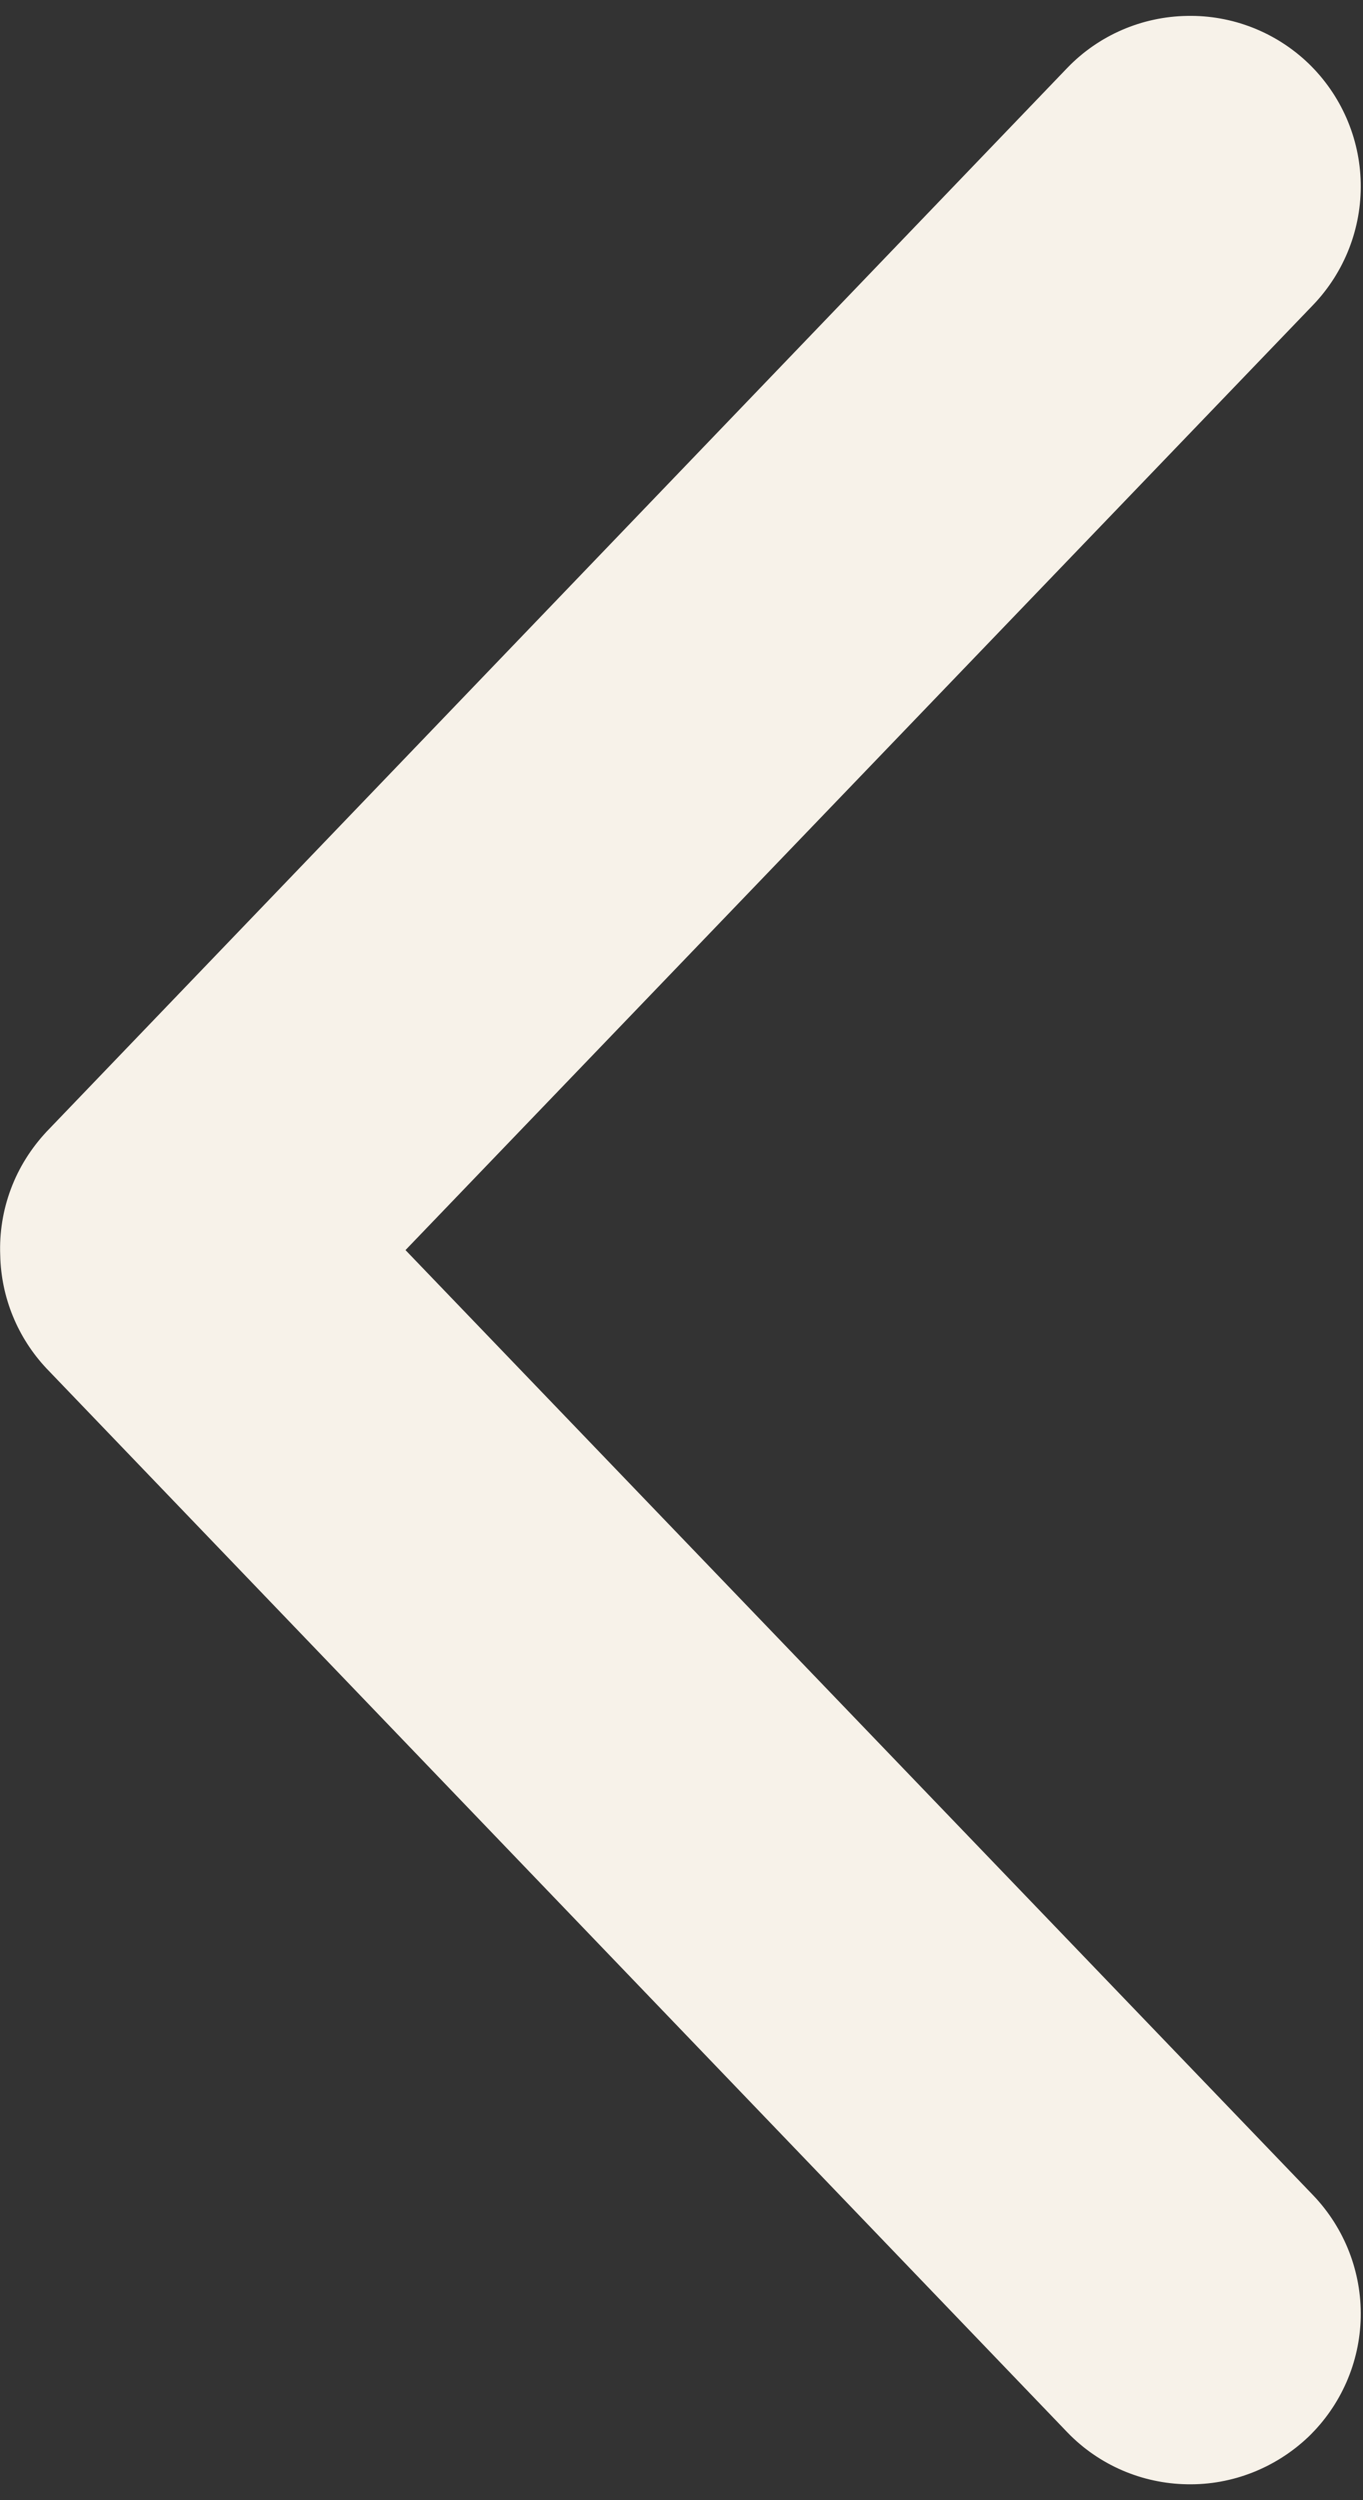 <svg width="6" height="11" viewBox="0 0 6 11" fill="none" xmlns="http://www.w3.org/2000/svg">
<rect x="0" y="0" width="6" height="11" fill="#333333" stroke="none"/>
<path d="M0.001 5.523C0.005 5.709 0.078 5.886 0.205 6.021L4.699 10.702C4.837 10.845 5.027 10.927 5.226 10.93C5.424 10.934 5.616 10.858 5.76 10.721C5.903 10.583 5.986 10.394 5.99 10.195C5.994 9.996 5.919 9.804 5.782 9.66L1.785 5.5L5.782 1.34C5.919 1.196 5.994 1.004 5.99 0.805C5.986 0.606 5.903 0.417 5.76 0.279C5.616 0.141 5.424 0.066 5.226 0.07C5.027 0.073 4.837 0.155 4.699 0.298L0.205 4.979C0.137 5.052 0.083 5.137 0.048 5.231C0.013 5.324 -0.003 5.424 0.001 5.523Z" fill="#F7F2E9"/>
</svg>
